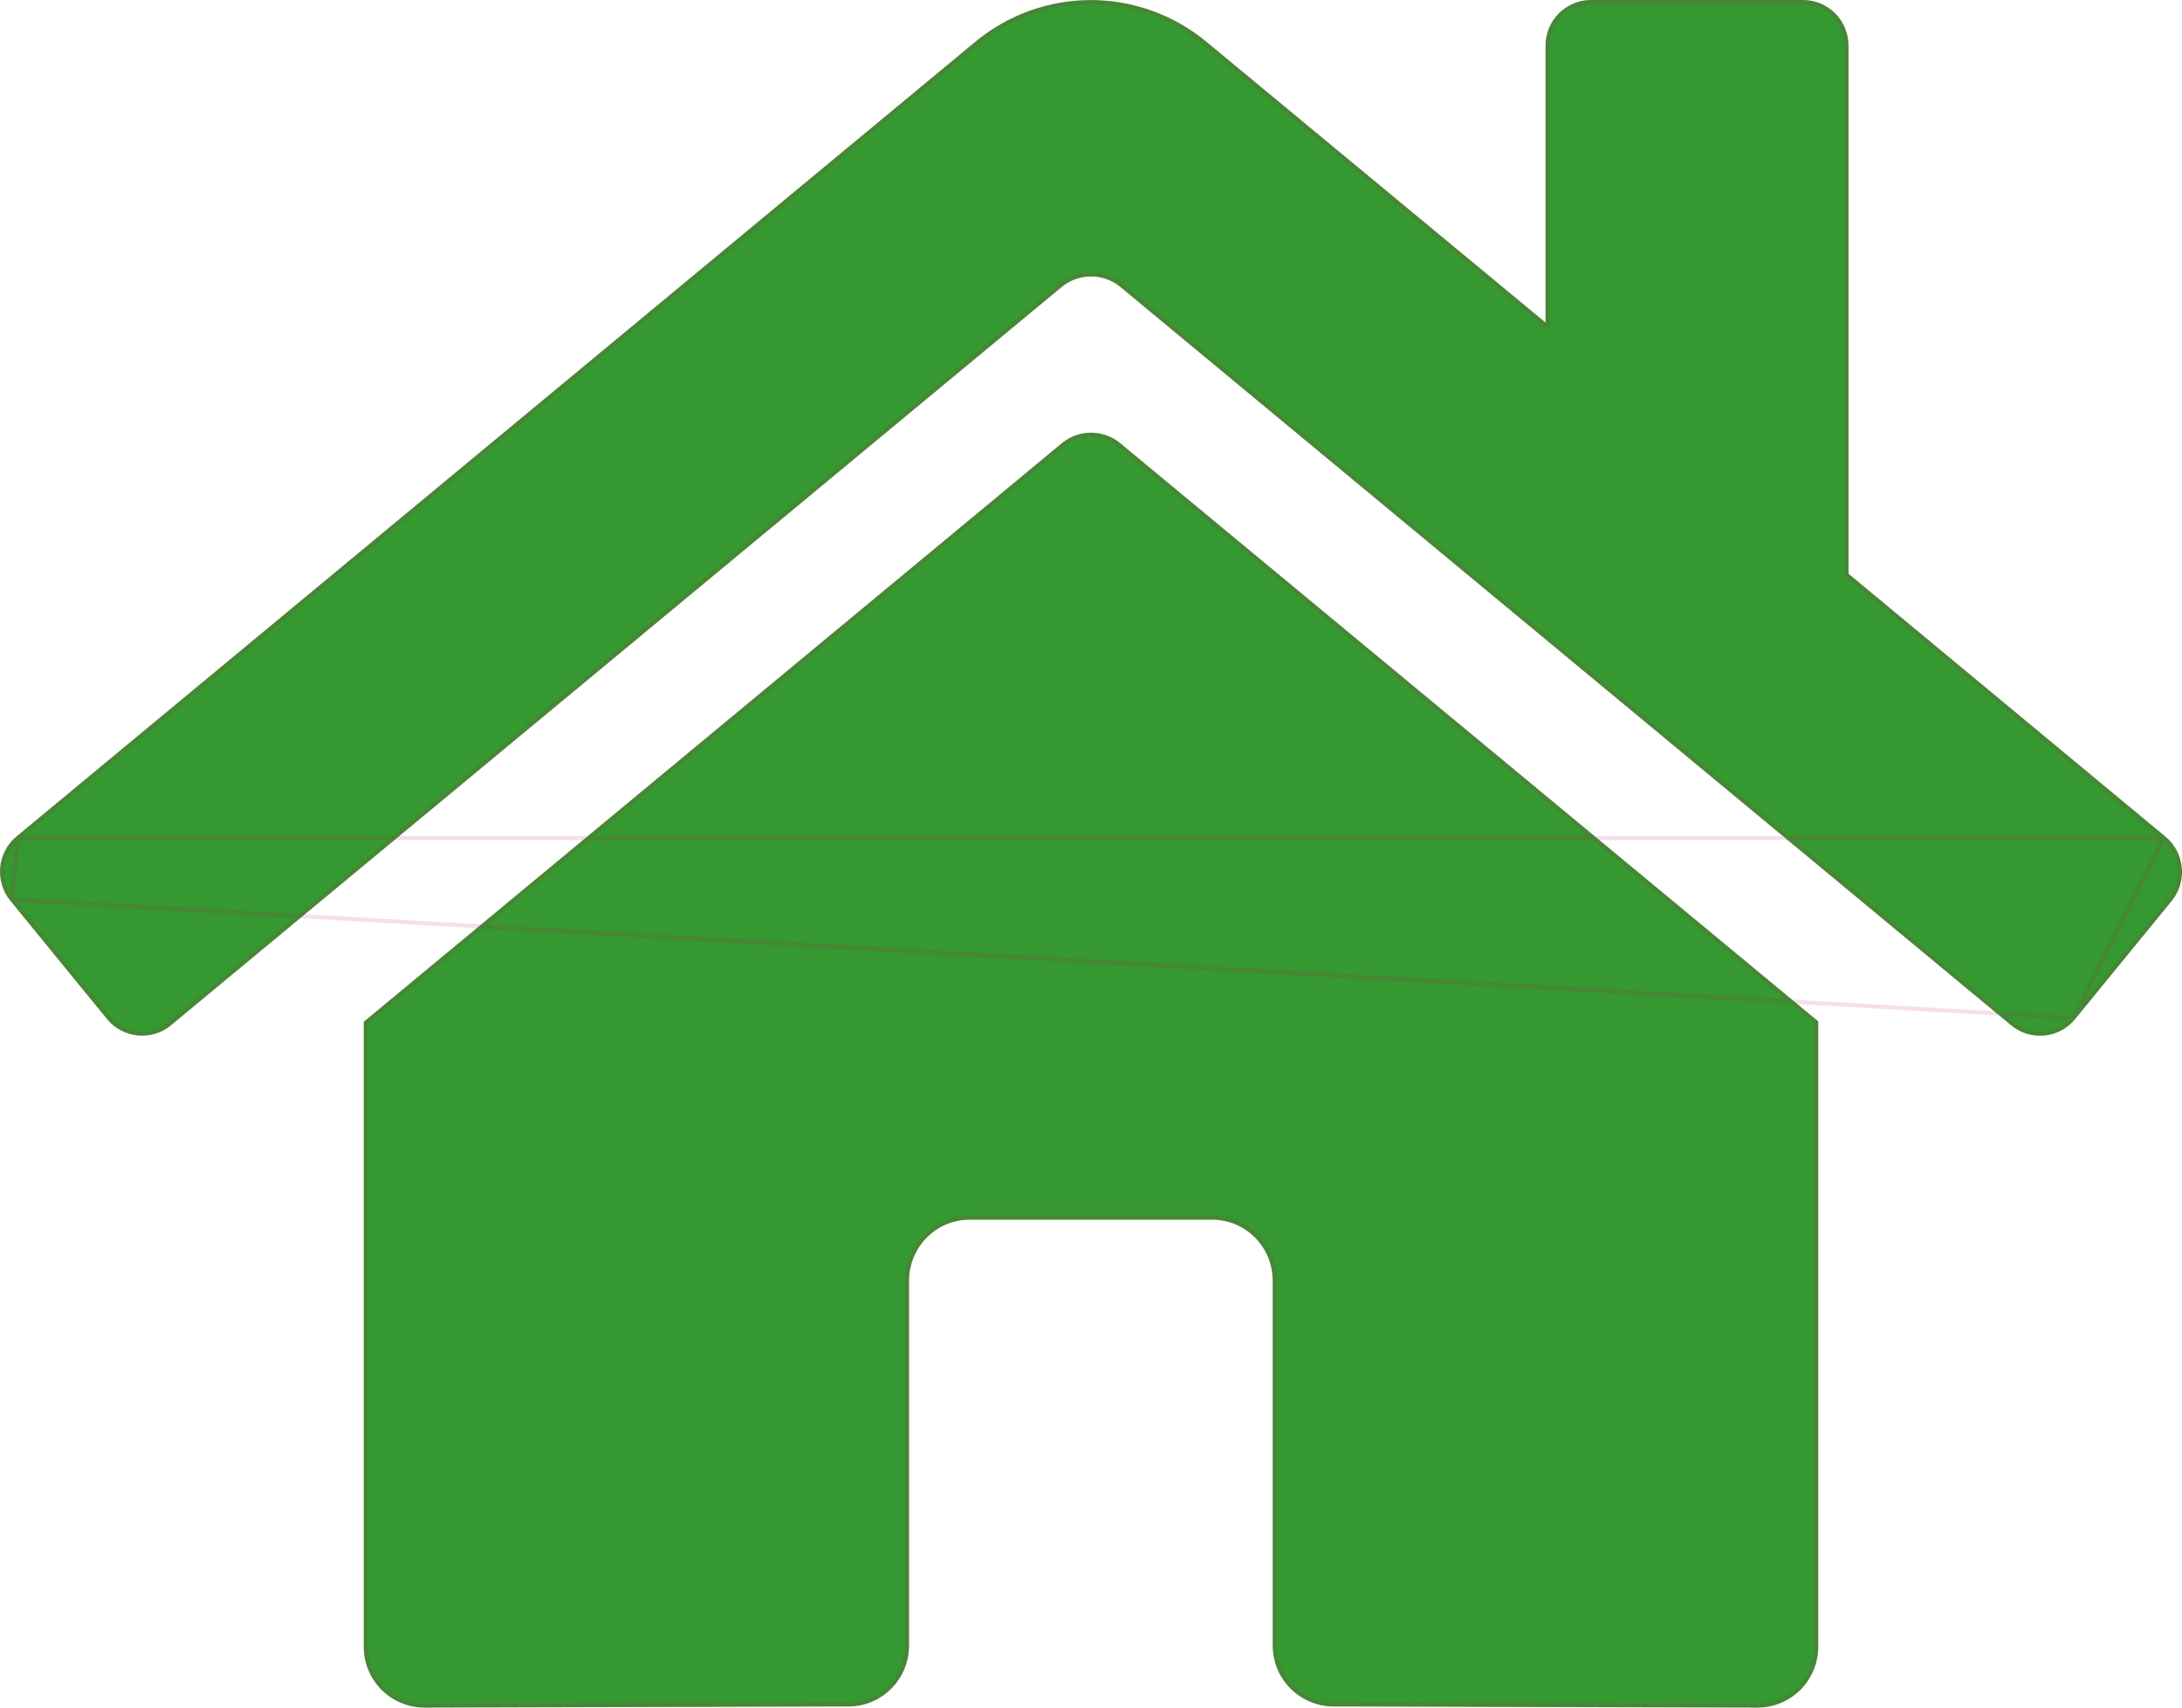 <svg width="23" height="18" viewBox="0 0 23 18" fill="none" xmlns="http://www.w3.org/2000/svg">
<path d="M11.195 4.67L3.834 10.771V17.357C3.834 17.528 3.901 17.691 4.021 17.812C4.141 17.932 4.303 18 4.472 18L8.947 17.988C9.116 17.988 9.277 17.919 9.396 17.799C9.516 17.678 9.582 17.515 9.582 17.345V13.499C9.582 13.329 9.65 13.165 9.77 13.045C9.889 12.924 10.052 12.857 10.221 12.857H12.777C12.946 12.857 13.108 12.924 13.228 13.045C13.348 13.165 13.415 13.329 13.415 13.499V17.343C13.415 17.427 13.431 17.511 13.463 17.589C13.495 17.668 13.543 17.739 13.602 17.799C13.661 17.858 13.732 17.906 13.809 17.938C13.887 17.971 13.97 17.988 14.054 17.988L18.527 18C18.696 18 18.859 17.932 18.979 17.812C19.099 17.691 19.166 17.528 19.166 17.357V10.767L11.806 4.67C11.719 4.599 11.612 4.561 11.501 4.561C11.389 4.561 11.282 4.599 11.195 4.67ZM22.823 8.817L19.485 6.048V0.482C19.485 0.354 19.435 0.232 19.345 0.141C19.255 0.051 19.133 0 19.006 0H16.77C16.643 0 16.521 0.051 16.431 0.141C16.341 0.232 16.291 0.354 16.291 0.482V3.4L12.716 0.44C12.373 0.156 11.943 0.001 11.498 0.001C11.054 0.001 10.624 0.156 10.281 0.44L0.174 8.817C0.125 8.857 0.085 8.907 0.056 8.963C0.026 9.019 0.008 9.08 0.002 9.143C-0.004 9.206 0.003 9.27 0.021 9.33C0.04 9.391 0.07 9.447 0.11 9.496L1.128 10.742C1.168 10.791 1.217 10.831 1.273 10.861C1.329 10.891 1.39 10.909 1.452 10.915C1.515 10.921 1.578 10.915 1.638 10.896C1.699 10.878 1.755 10.848 1.803 10.807L11.195 3.022C11.282 2.952 11.389 2.914 11.501 2.914C11.612 2.914 11.719 2.952 11.806 3.022L21.198 10.807C21.247 10.848 21.302 10.878 21.363 10.897C21.423 10.915 21.486 10.922 21.549 10.916C21.611 10.91 21.672 10.892 21.728 10.862C21.784 10.832 21.833 10.792 21.873 10.743L22.891 9.497C22.931 9.448 22.961 9.392 22.98 9.331C22.998 9.27 23.004 9.206 22.998 9.143C22.991 9.08 22.973 9.018 22.943 8.962C22.913 8.906 22.872 8.857 22.823 8.817Z" fill="#359830"/>
<path d="M22.809 8.834L22.809 8.834L19.471 6.065L19.463 6.058V6.048V0.482C19.463 0.36 19.415 0.243 19.329 0.157C19.244 0.07 19.127 0.022 19.006 0.022H16.77C16.649 0.022 16.532 0.07 16.447 0.157C16.361 0.243 16.313 0.36 16.313 0.482V3.4V3.446L16.277 3.417L12.703 0.457C12.363 0.176 11.938 0.022 11.498 0.022C11.059 0.022 10.634 0.176 10.295 0.457L0.188 8.834L22.809 8.834ZM22.809 8.834C22.856 8.872 22.895 8.919 22.924 8.973C22.952 9.026 22.97 9.085 22.976 9.145C22.982 9.205 22.976 9.266 22.959 9.325C22.941 9.383 22.913 9.437 22.874 9.484L21.856 10.729L22.809 8.834ZM0.127 9.482L0.127 9.482L1.145 10.728L1.128 10.742L1.145 10.728C1.183 10.775 1.23 10.813 1.283 10.842C1.336 10.87 1.394 10.888 1.454 10.894C1.514 10.9 1.575 10.893 1.632 10.876C1.69 10.858 1.743 10.829 1.789 10.79L1.789 10.79L11.181 3.005L11.181 3.005C11.272 2.932 11.384 2.892 11.501 2.892C11.617 2.892 11.729 2.932 11.82 3.005L11.82 3.005L21.212 10.79L21.212 10.791C21.258 10.829 21.312 10.858 21.369 10.876C21.427 10.894 21.487 10.9 21.547 10.894C21.607 10.889 21.665 10.871 21.718 10.843C21.771 10.814 21.818 10.776 21.856 10.729L0.127 9.482ZM0.127 9.482C0.088 9.436 0.06 9.382 0.042 9.324C0.024 9.266 0.018 9.205 0.024 9.145C0.029 9.085 0.047 9.026 0.075 8.973C0.103 8.92 0.141 8.872 0.188 8.834L0.127 9.482ZM13.437 17.343V17.343V13.499C13.437 13.323 13.368 13.154 13.244 13.03C13.12 12.905 12.952 12.835 12.777 12.835H10.221C10.046 12.835 9.878 12.905 9.754 13.03C9.63 13.154 9.561 13.323 9.561 13.499V17.345C9.561 17.51 9.496 17.667 9.381 17.784C9.266 17.9 9.11 17.966 8.947 17.967L4.472 17.978C4.472 17.978 4.472 17.978 4.472 17.978C4.309 17.978 4.152 17.913 4.036 17.796C3.92 17.68 3.855 17.522 3.855 17.357V10.782L11.209 4.687C11.209 4.686 11.209 4.686 11.209 4.686C11.291 4.619 11.394 4.583 11.501 4.583C11.607 4.583 11.71 4.619 11.792 4.686C11.792 4.686 11.792 4.687 11.792 4.687L19.144 10.777V17.357C19.144 17.522 19.079 17.68 18.963 17.796C18.848 17.913 18.691 17.978 18.527 17.978C18.527 17.978 18.527 17.978 18.527 17.978L14.054 17.966H14.054C13.973 17.966 13.893 17.95 13.818 17.918C13.743 17.887 13.675 17.841 13.617 17.783C13.56 17.725 13.514 17.657 13.484 17.581C13.453 17.505 13.437 17.424 13.437 17.343Z" stroke="#BB1155" stroke-opacity="0.133" stroke-width="0.043"/>
</svg>
